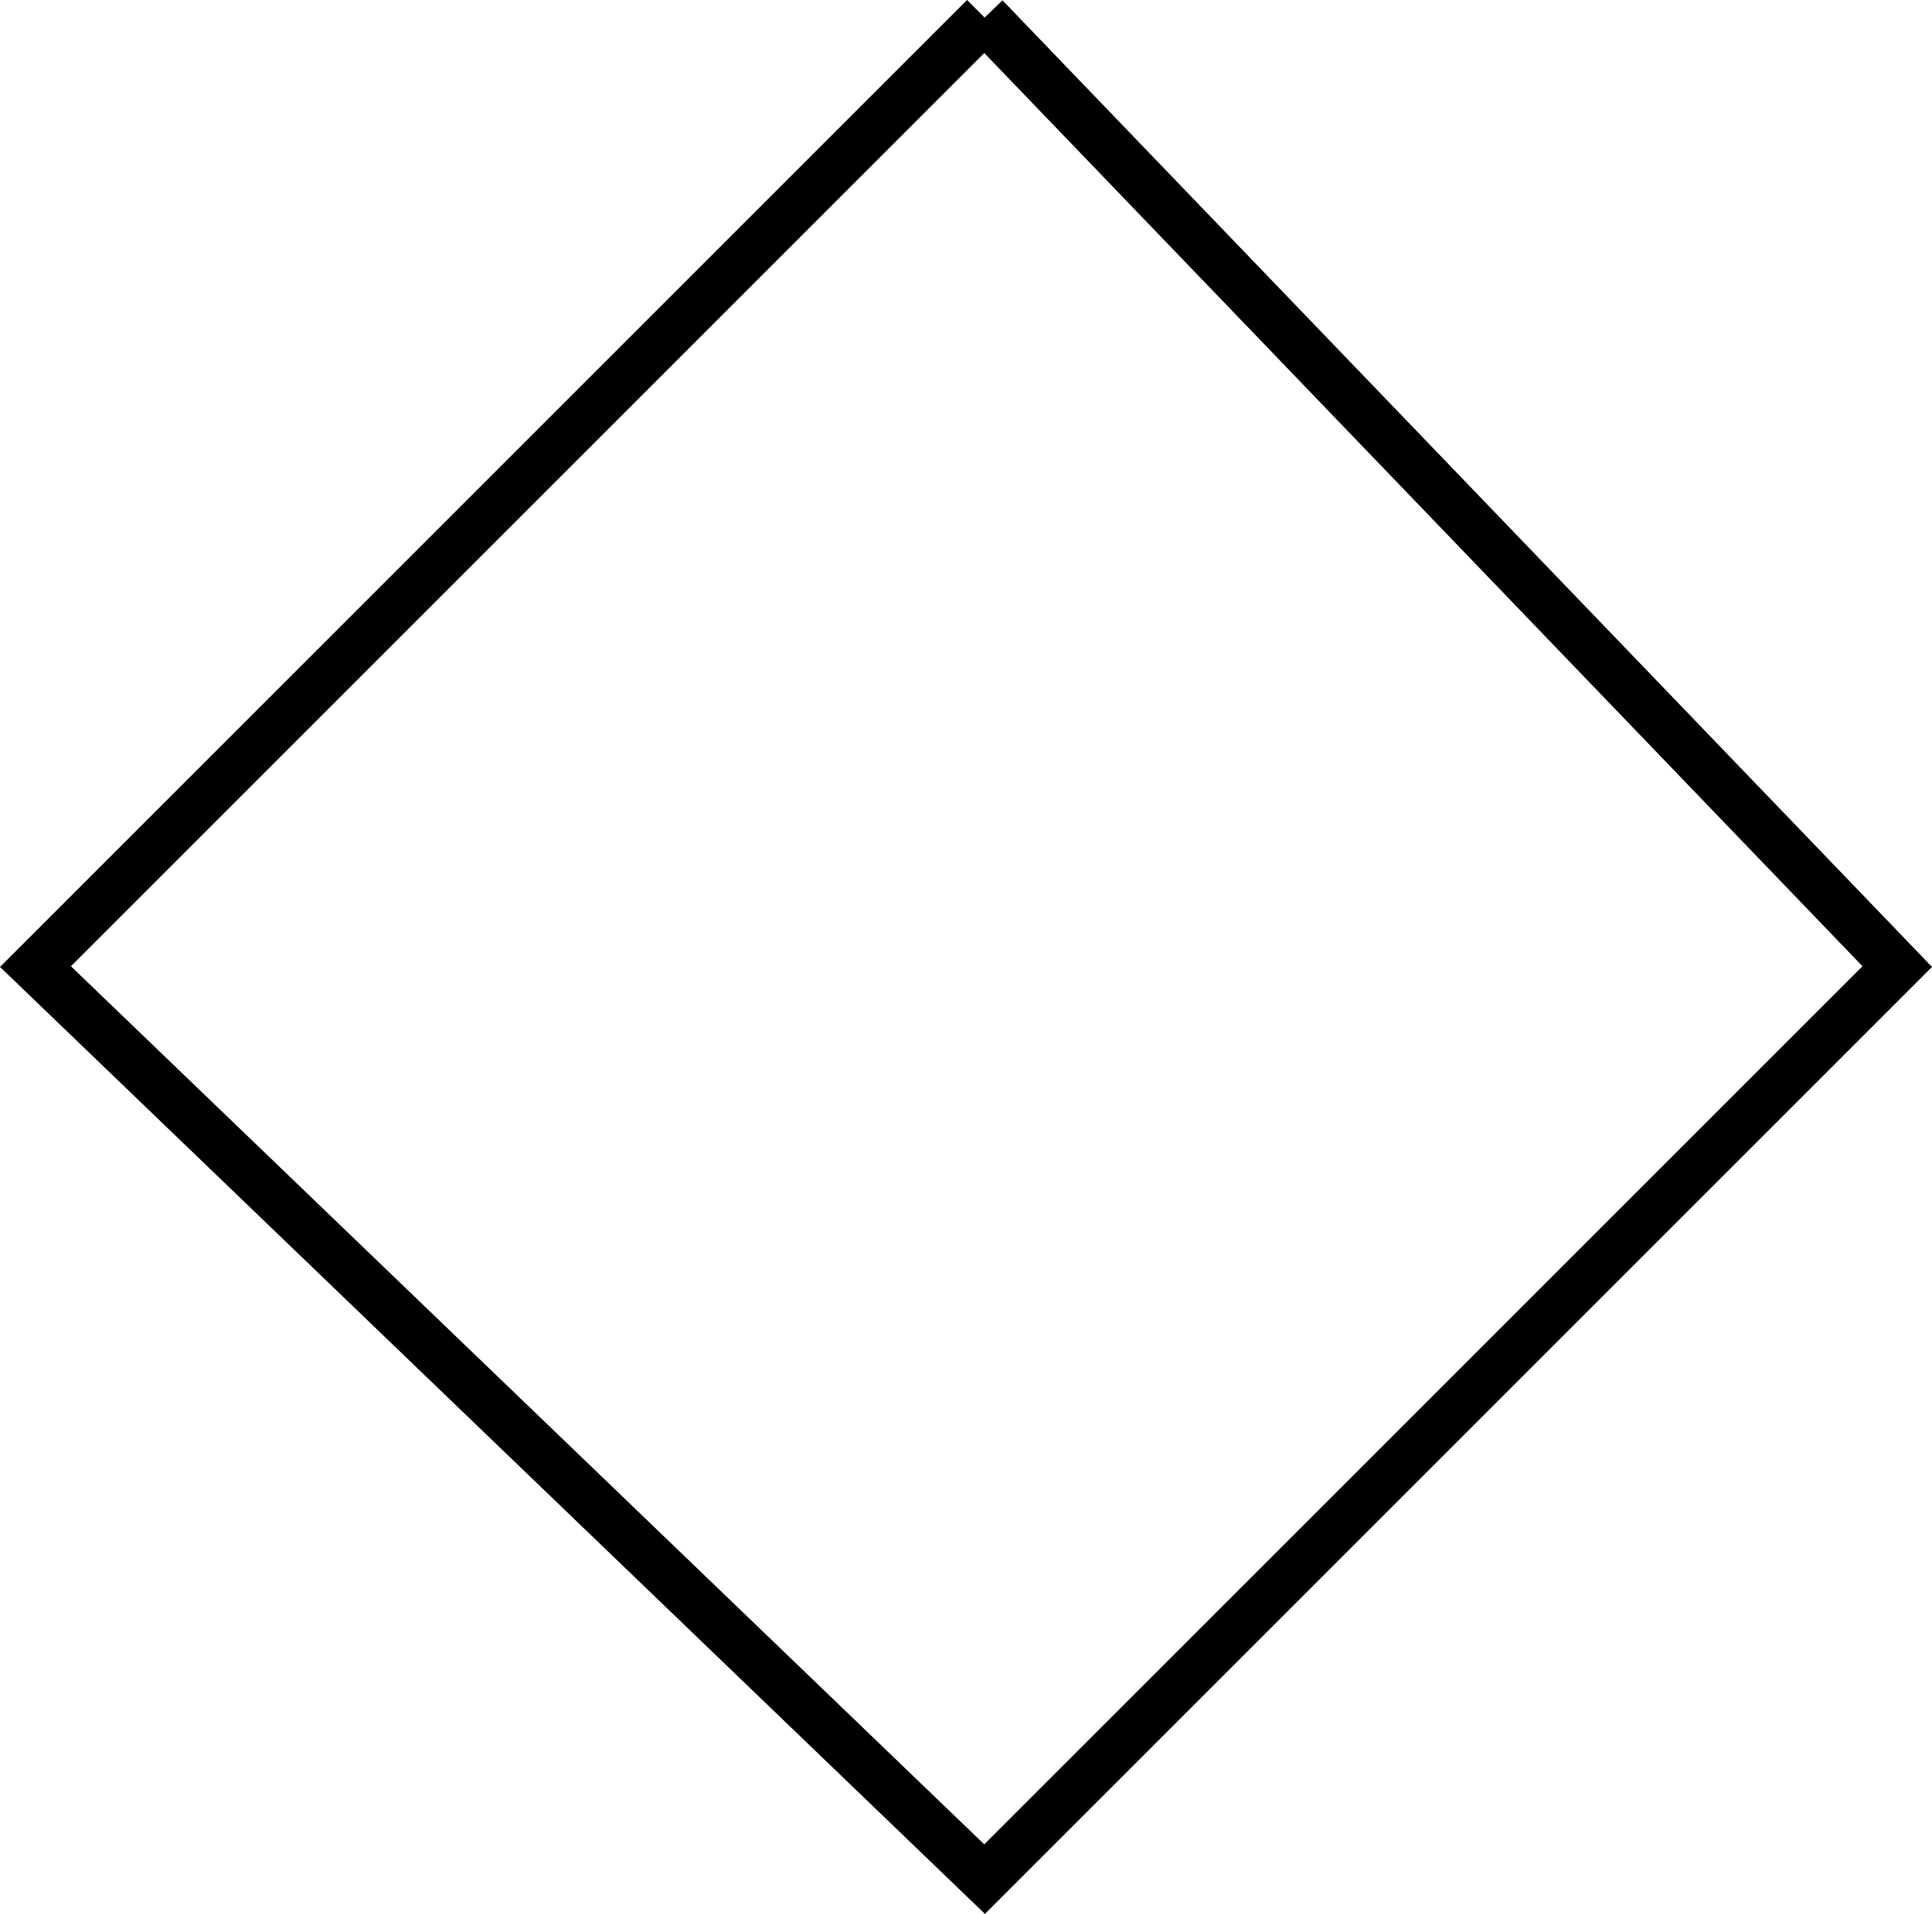 <?xml version="1.0" encoding="UTF-8" standalone="no"?>
<svg
   width="588.311"
   height="582.861"
   viewBox="0 0 588.311 582.861"
   version="1.1"
   id="svg10"
   sodipodi:docname="TOPMAR36.hpgl.svg"
   inkscape:version="1.1.2 (0a00cf5339, 2022-02-04)"
   xmlns:inkscape="http://www.inkscape.org/namespaces/inkscape"
   xmlns:sodipodi="http://sodipodi.sourceforge.net/DTD/sodipodi-0.dtd"
   xmlns="http://www.w3.org/2000/svg"
   xmlns:svg="http://www.w3.org/2000/svg">
  <defs
     id="defs14" />
  <sodipodi:namedview
     id="namedview12"
     pagecolor="#ffffff"
     bordercolor="#666666"
     borderopacity="1.0"
     inkscape:pageshadow="2"
     inkscape:pageopacity="0.0"
     inkscape:pagecheckerboard="0"
     showgrid="false"
     inkscape:zoom="1.2682364"
     inkscape:cx="293.32071"
     inkscape:cy="-1834.4372"
     inkscape:window-width="1495"
     inkscape:window-height="970"
     inkscape:window-x="0"
     inkscape:window-y="32"
     inkscape:window-maximized="0"
     inkscape:current-layer="svg10" />
  <g
     id="g2"
     transform="translate(10.586,-2117.86)" />
  <g
     style="fill:none;stroke:#000000;stroke-width:1mm"
     id="g4"
     transform="translate(10.586,-2117.86)" />
  <g
     style="fill:none;stroke:#000000;stroke-width:4mm"
     id="g8"
     transform="translate(10.586,-2117.86)">
    <path
       d="M 289.233,2123.205 0.21,2412.228 289.233,2690.135 l 277.906,-277.907 -277.906,-289.023"
       id="path6" />
  </g>
</svg>
